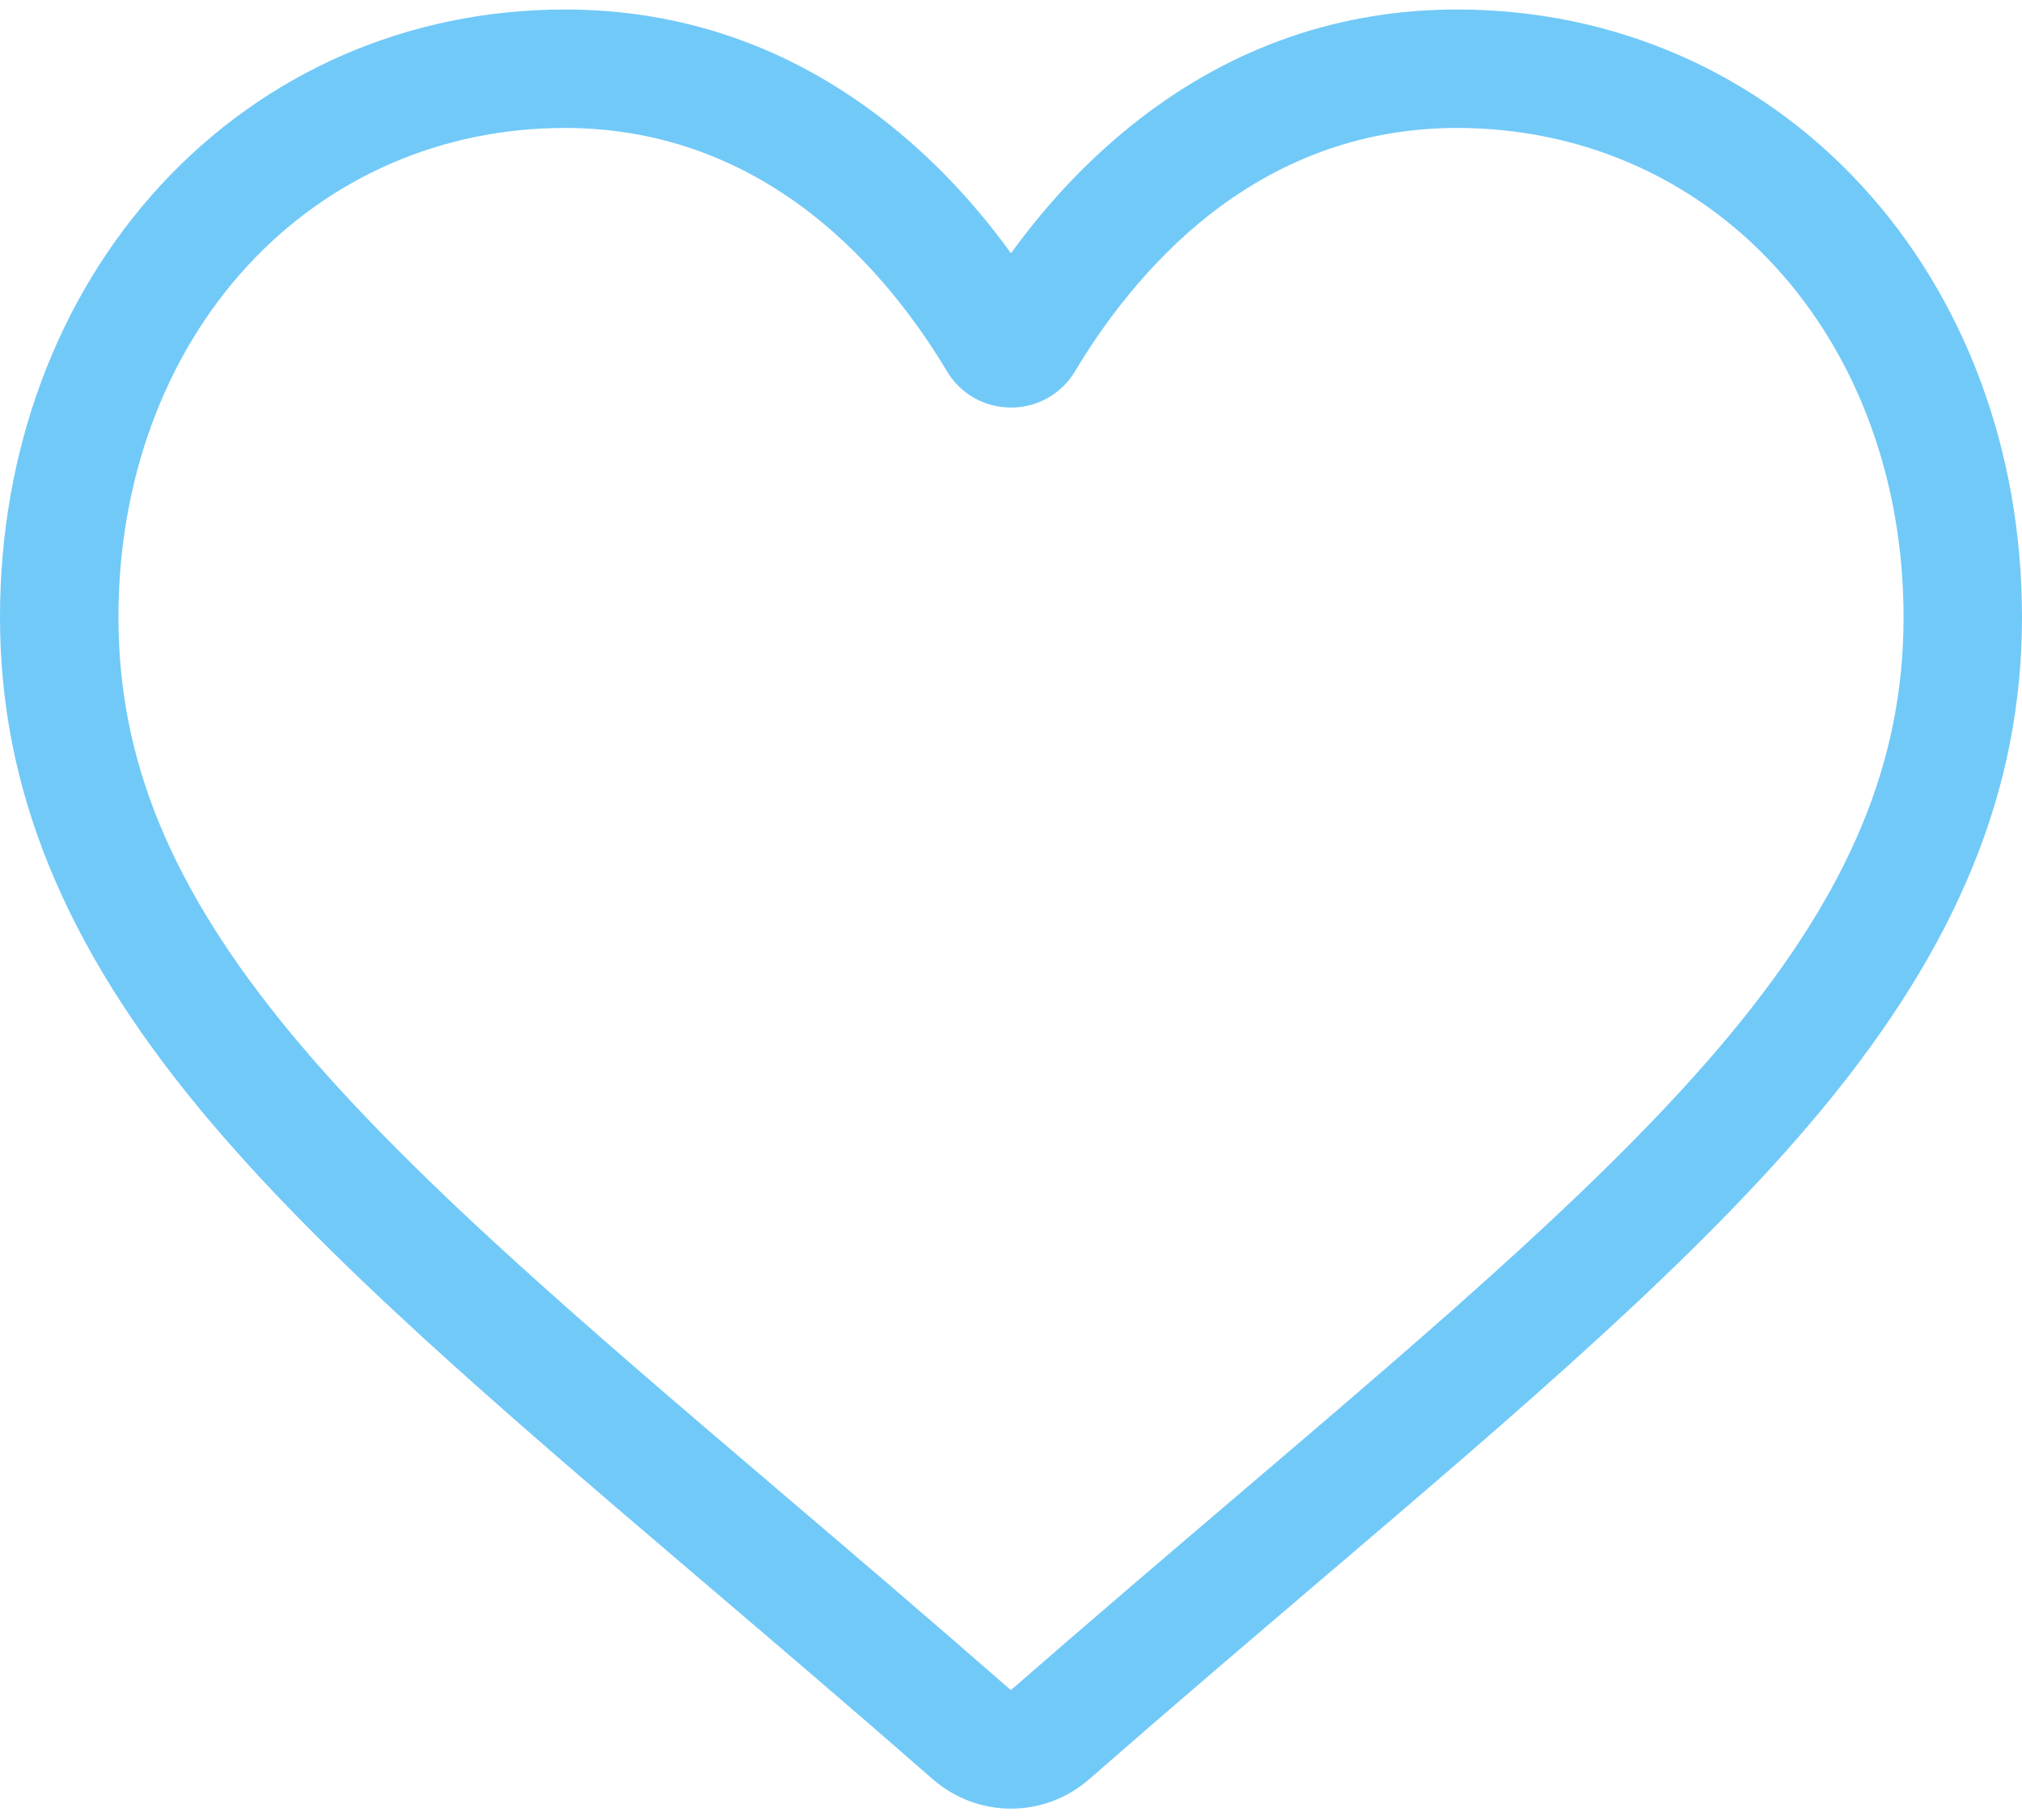 <svg width="40" height="36" viewBox="0 0 40 36" fill="none" xmlns="http://www.w3.org/2000/svg">
<path d="M20 35.775C19.43 35.775 18.881 35.568 18.454 35.194C16.838 33.781 15.28 32.453 13.905 31.282L13.898 31.276C9.868 27.841 6.389 24.876 3.967 21.954C1.261 18.688 0 15.592 0 12.209C0 8.922 1.127 5.89 3.173 3.67C5.244 1.424 8.085 0.188 11.174 0.188C13.483 0.188 15.598 0.917 17.459 2.357C18.398 3.084 19.25 3.973 20 5.01C20.75 3.973 21.602 3.084 22.541 2.357C24.402 0.917 26.517 0.188 28.826 0.188C31.915 0.188 34.756 1.424 36.827 3.67C38.873 5.89 40 8.922 40 12.209C40 15.592 38.74 18.688 36.033 21.954C33.612 24.876 30.132 27.841 26.103 31.275C24.726 32.448 23.166 33.778 21.546 35.194C21.118 35.568 20.569 35.775 20 35.775ZM11.174 2.531C8.747 2.531 6.518 3.499 4.896 5.258C3.25 7.044 2.343 9.512 2.343 12.209C2.343 15.054 3.4 17.598 5.771 20.459C8.063 23.224 11.471 26.129 15.418 29.492L15.425 29.498C16.805 30.674 18.369 32.007 19.997 33.431C21.634 32.005 23.201 30.669 24.583 29.492C28.529 26.128 31.938 23.224 34.229 20.459C36.6 17.598 37.657 15.054 37.657 12.209C37.657 9.512 36.75 7.044 35.104 5.258C33.483 3.499 31.253 2.531 28.826 2.531C27.048 2.531 25.416 3.096 23.974 4.21C22.69 5.204 21.795 6.46 21.27 7.339C21.001 7.791 20.526 8.061 20 8.061C19.474 8.061 18.999 7.791 18.73 7.339C18.205 6.46 17.311 5.204 16.026 4.21C14.584 3.096 12.952 2.531 11.174 2.531Z" fill="#71C9F8"/>
</svg>

